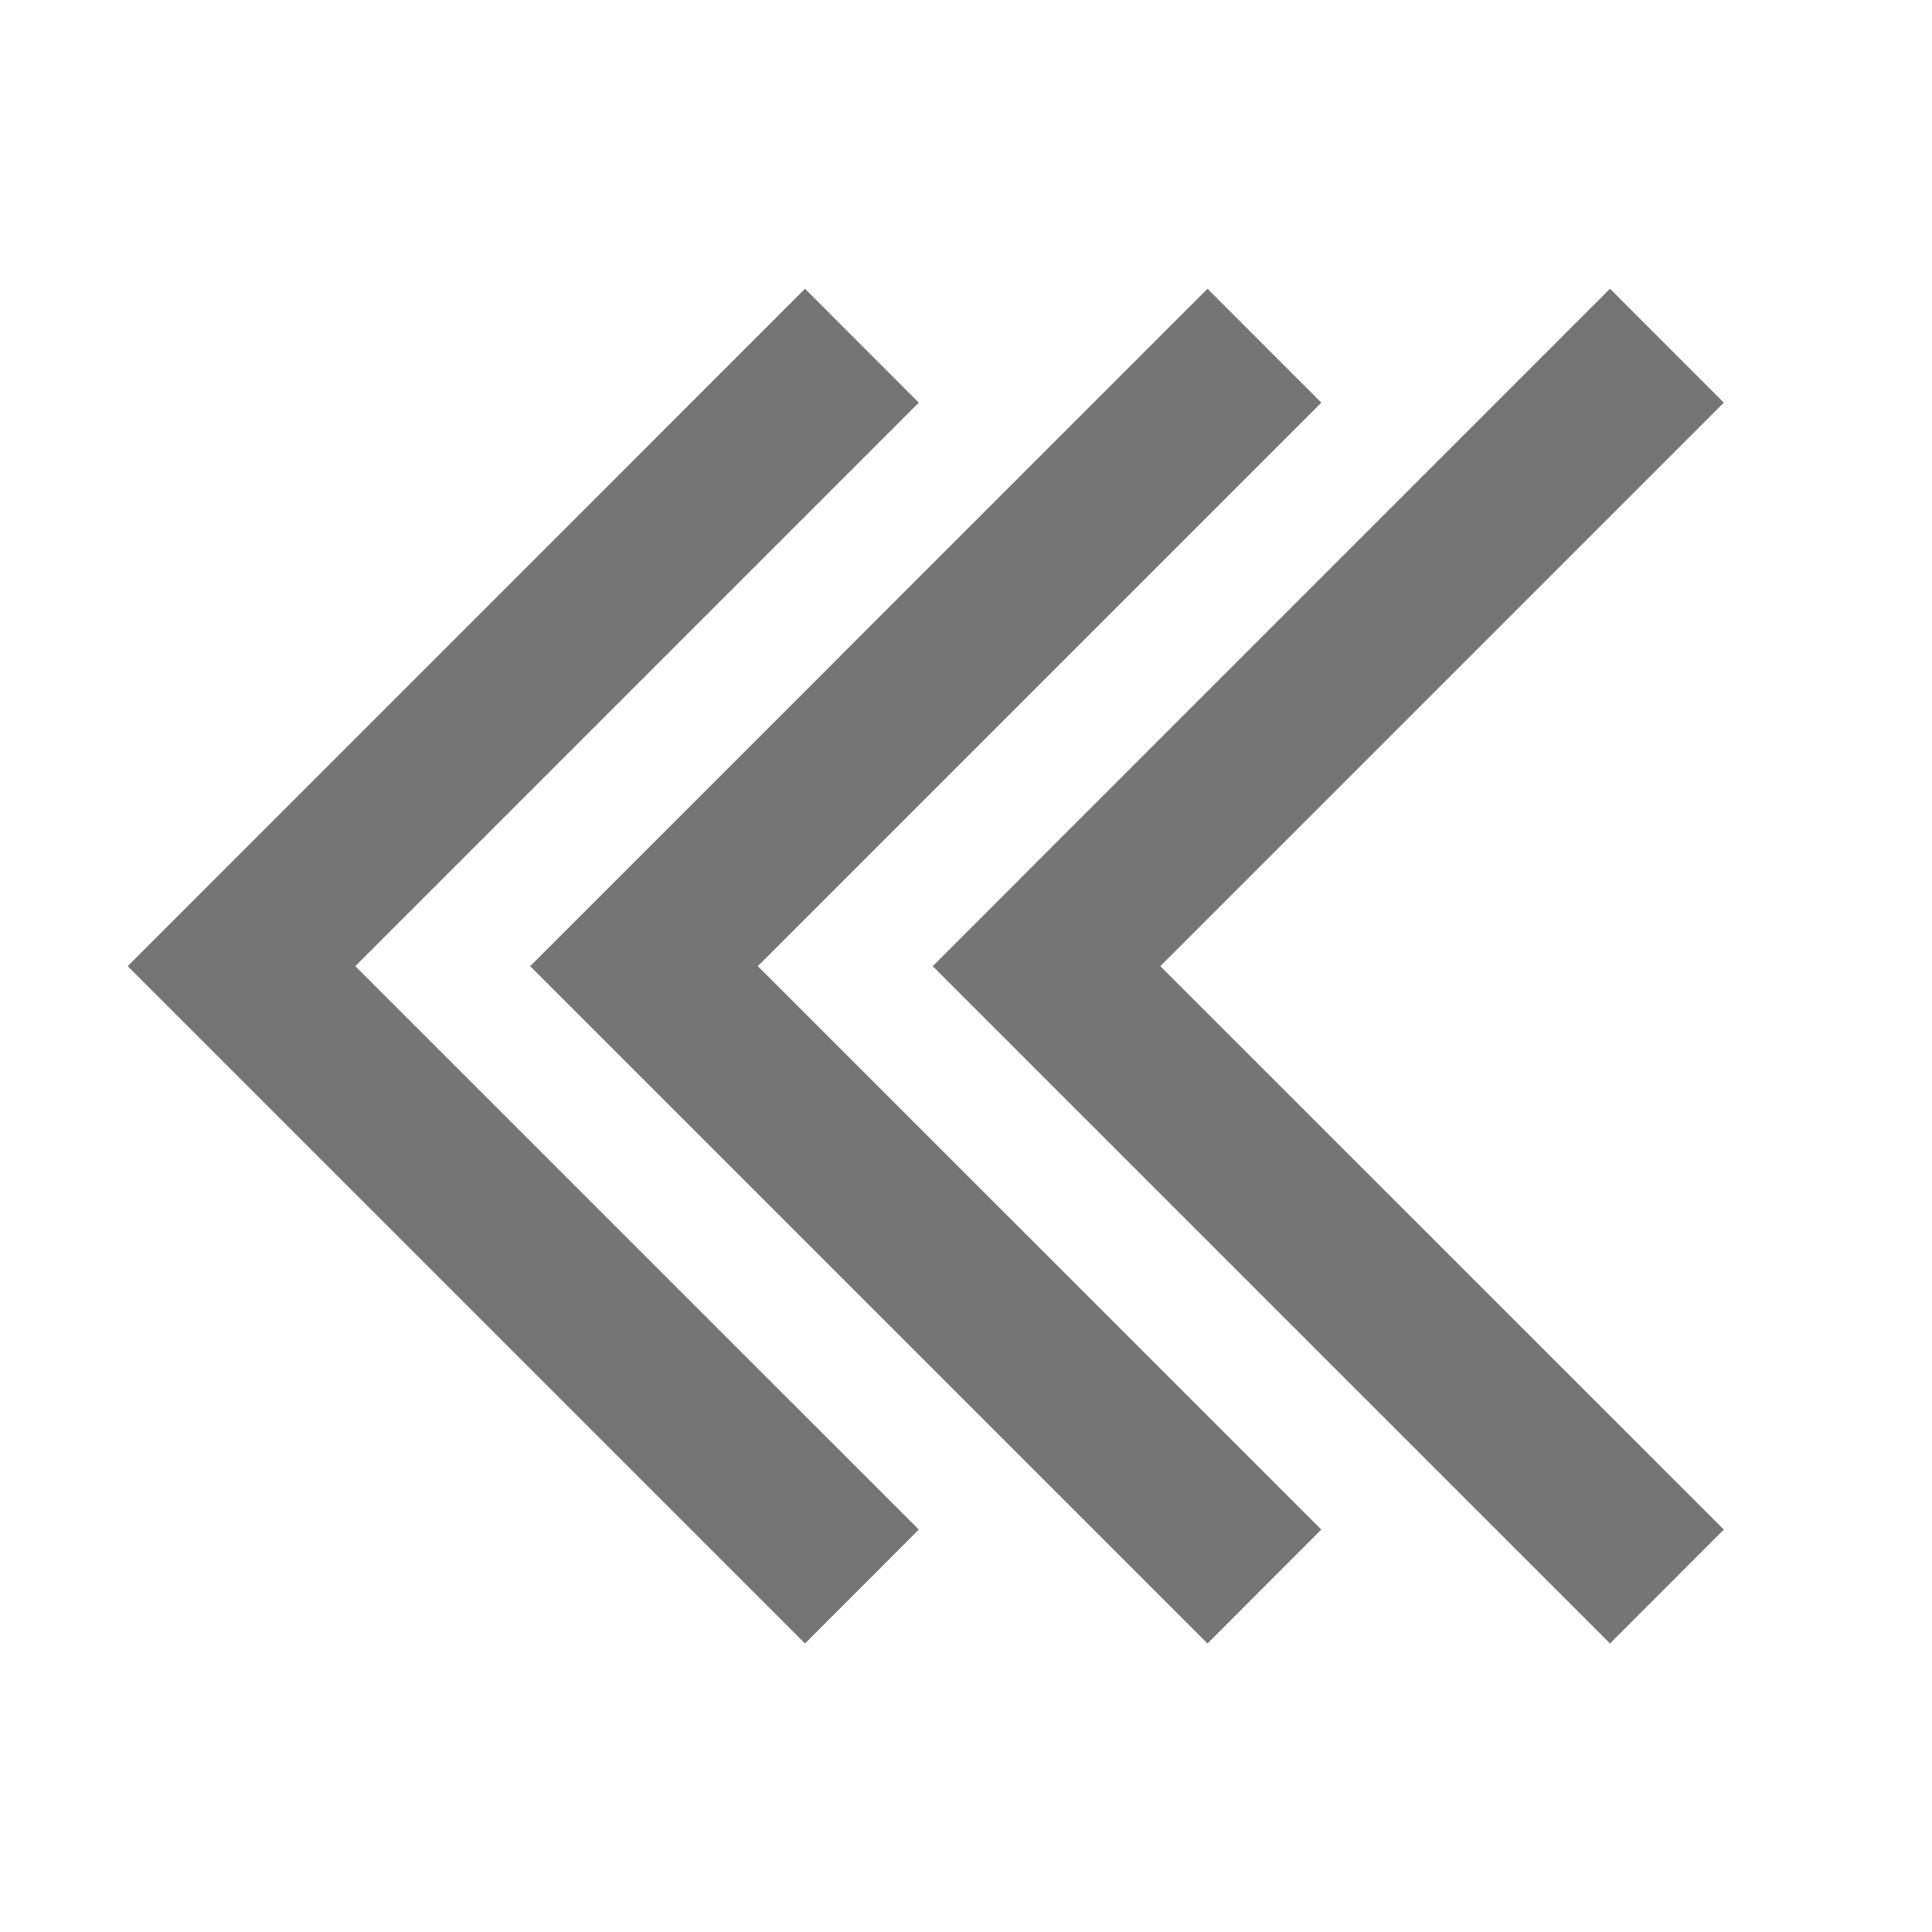<?xml version="1.0" encoding="utf-8"?>
<!-- Generator: Adobe Illustrator 17.1.0, SVG Export Plug-In . SVG Version: 6.00 Build 0)  -->
<!DOCTYPE svg PUBLIC "-//W3C//DTD SVG 1.1//EN" "http://www.w3.org/Graphics/SVG/1.1/DTD/svg11.dtd">
<svg version="1.1" xmlns="http://www.w3.org/2000/svg" xmlns:xlink="http://www.w3.org/1999/xlink" x="0px" y="0px" width="24px"
	 height="24px" viewBox="0 0 24 24" enable-background="new 0 0 24 24" xml:space="preserve">
<g id="Frame_-_24px">
	<rect y="0.002" fill="none" width="24" height="24"/>
</g>
<g id="Filled_Icons">
	<g>
		<g>
			<polygon fill="#757575" points="15,20.416 6.586,12.002 15,3.587 16.414,5.002 9.414,12.002 16.414,19.001 			"/>
		</g>
		<g>
			<polygon fill="#757575" points="20,20.416 11.586,12.002 20,3.587 21.414,5.002 14.414,12.002 21.414,19.001 			"/>
		</g>
		<g>
			<polygon fill="#757575" points="10,20.416 1.586,12.002 10,3.587 11.414,5.002 4.414,12.002 11.414,19.001 			"/>
		</g>
	</g>
</g>
</svg>
